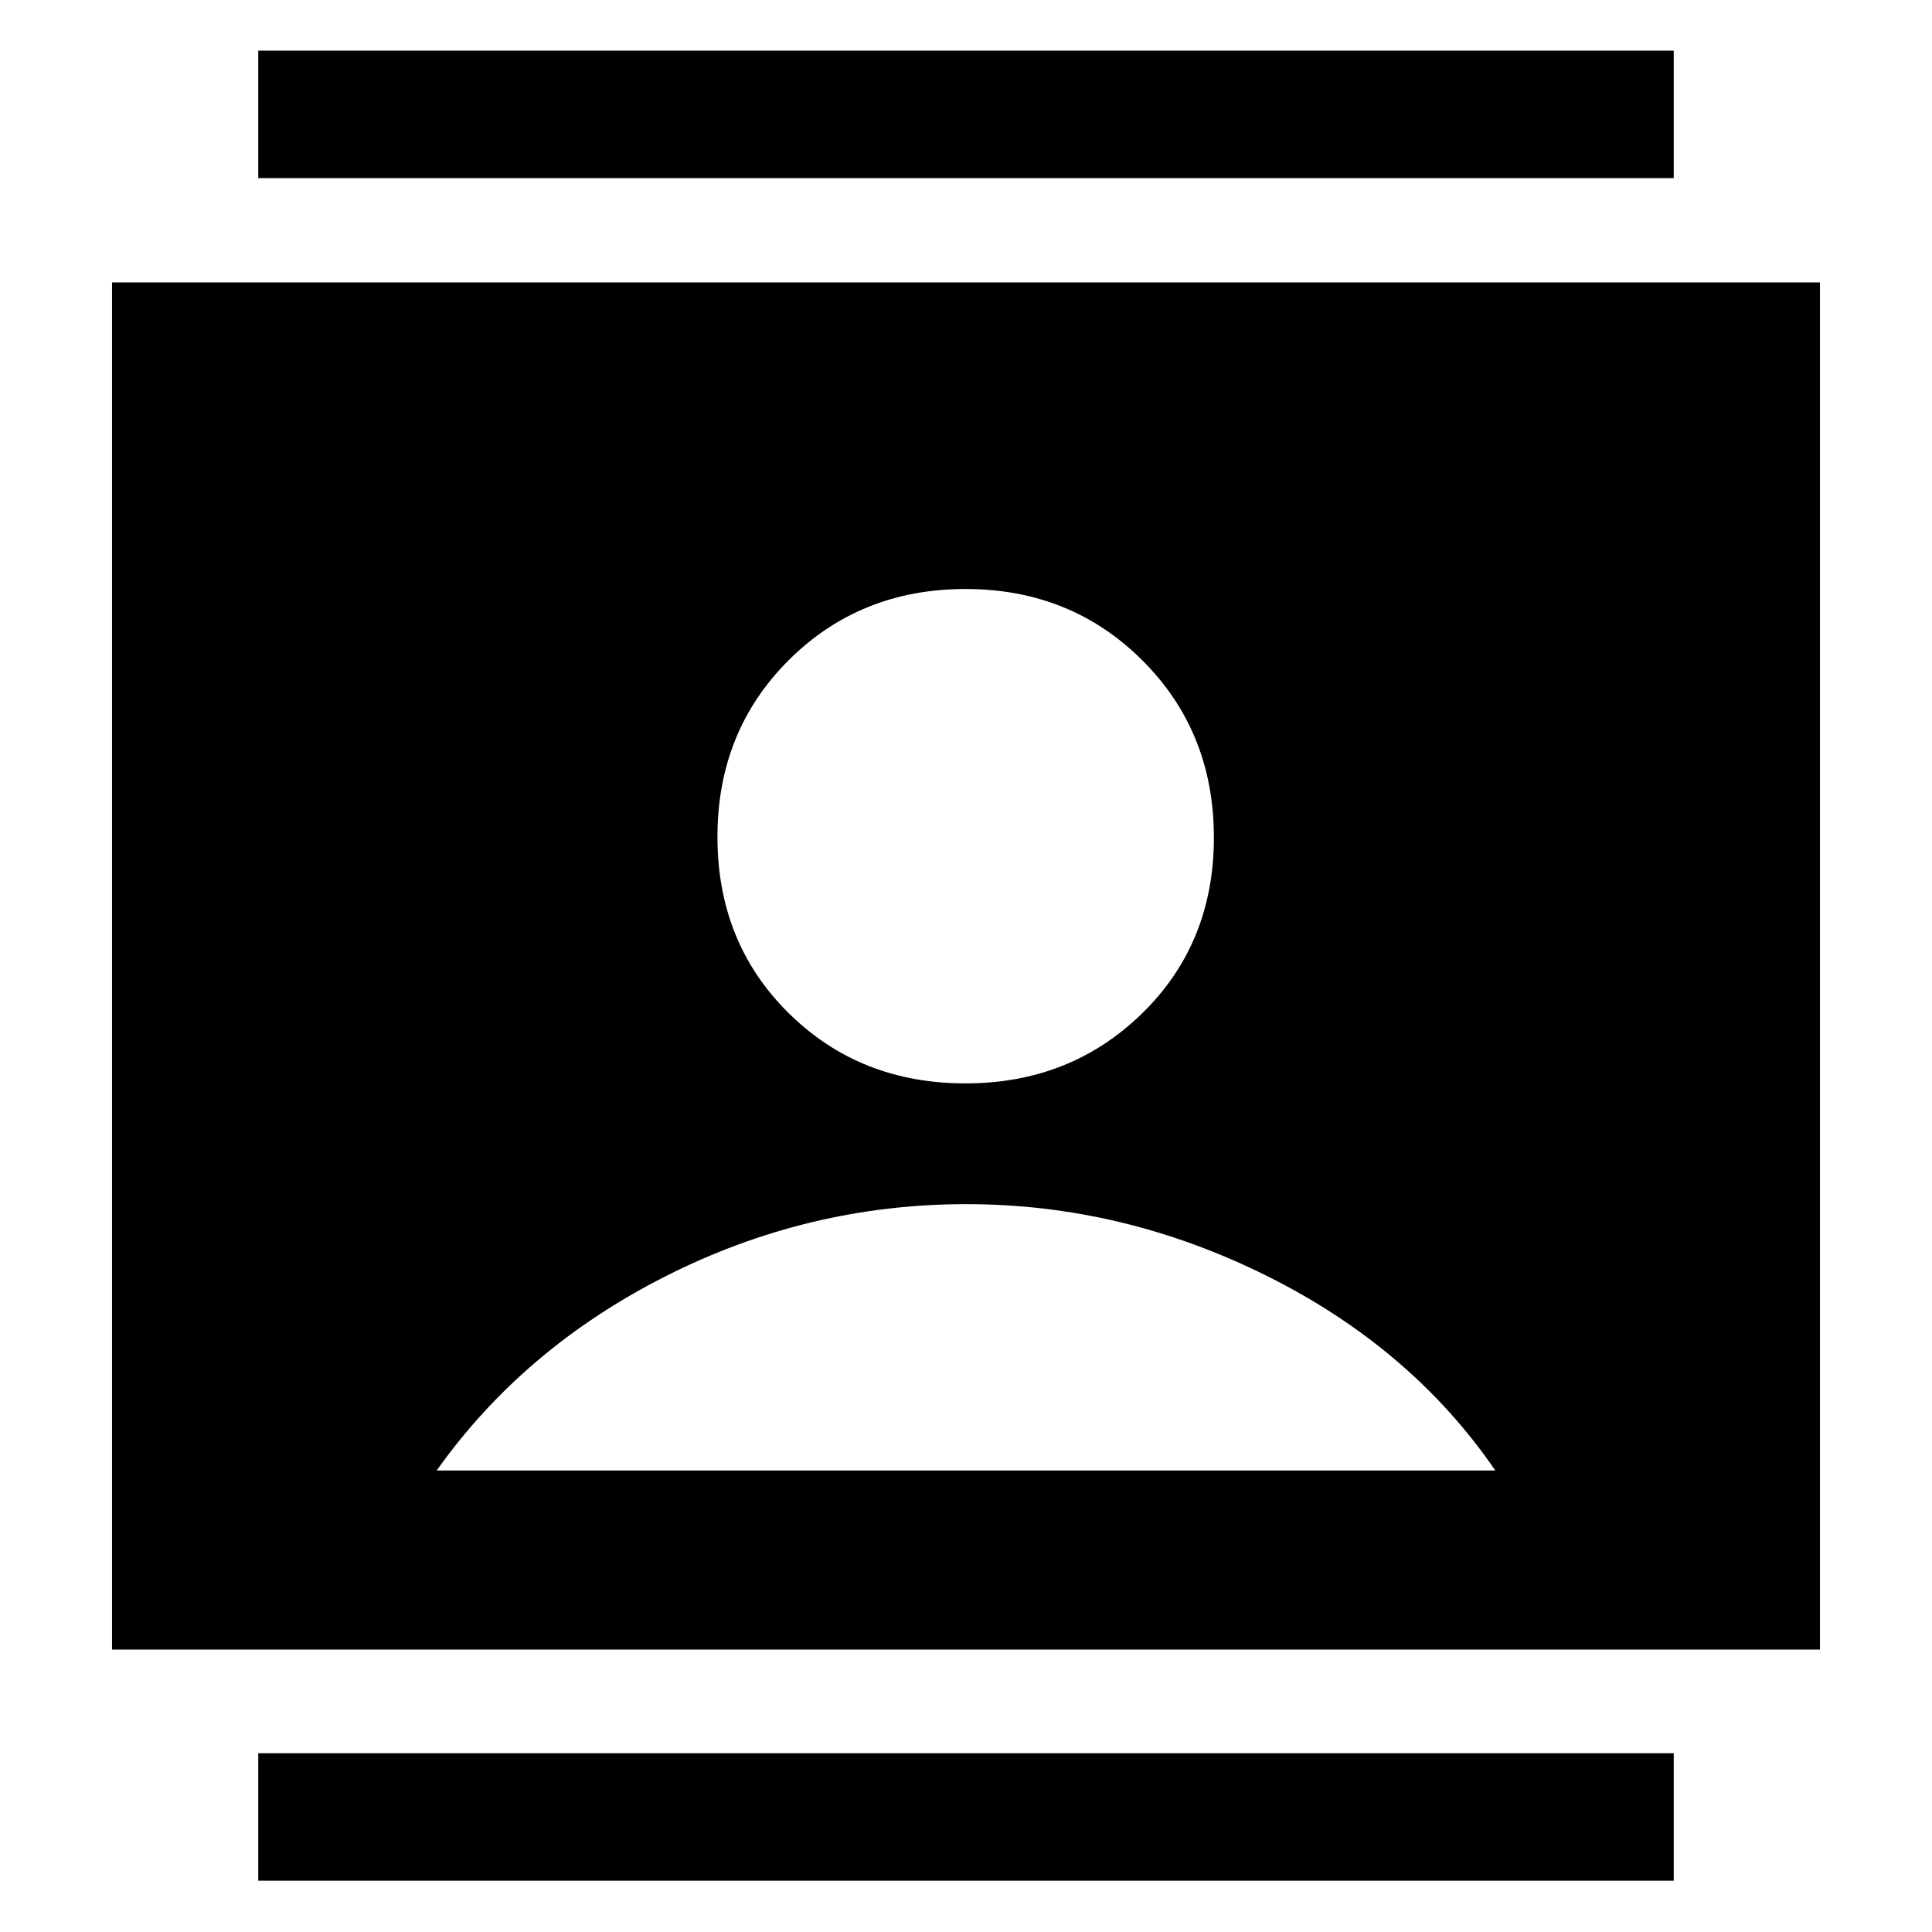 <svg xmlns="http://www.w3.org/2000/svg" height="40" viewBox="0 -960 960 960" width="40"><path d="M128.33-25.5v-63.33h703.34v63.33H128.33Zm0-846v-63.33h703.34v63.33H128.33Zm351.42 449.83q52.17 0 87.79-34.82 35.63-34.82 35.63-87.37 0-52.56-35.55-88.02-35.55-35.45-87.87-35.45-52.33 0-87.79 35.32-35.46 35.32-35.46 87.87 0 52.56 35.34 87.51 35.34 34.96 87.91 34.96ZM55.67-140.33v-679.34h848.66v679.34H55.67Zm161.33-89h526q-41.67-60.84-113.33-96.59-71.67-35.75-149.53-35.75-78.53 0-149.25 35.75T217-229.33Z"/></svg>